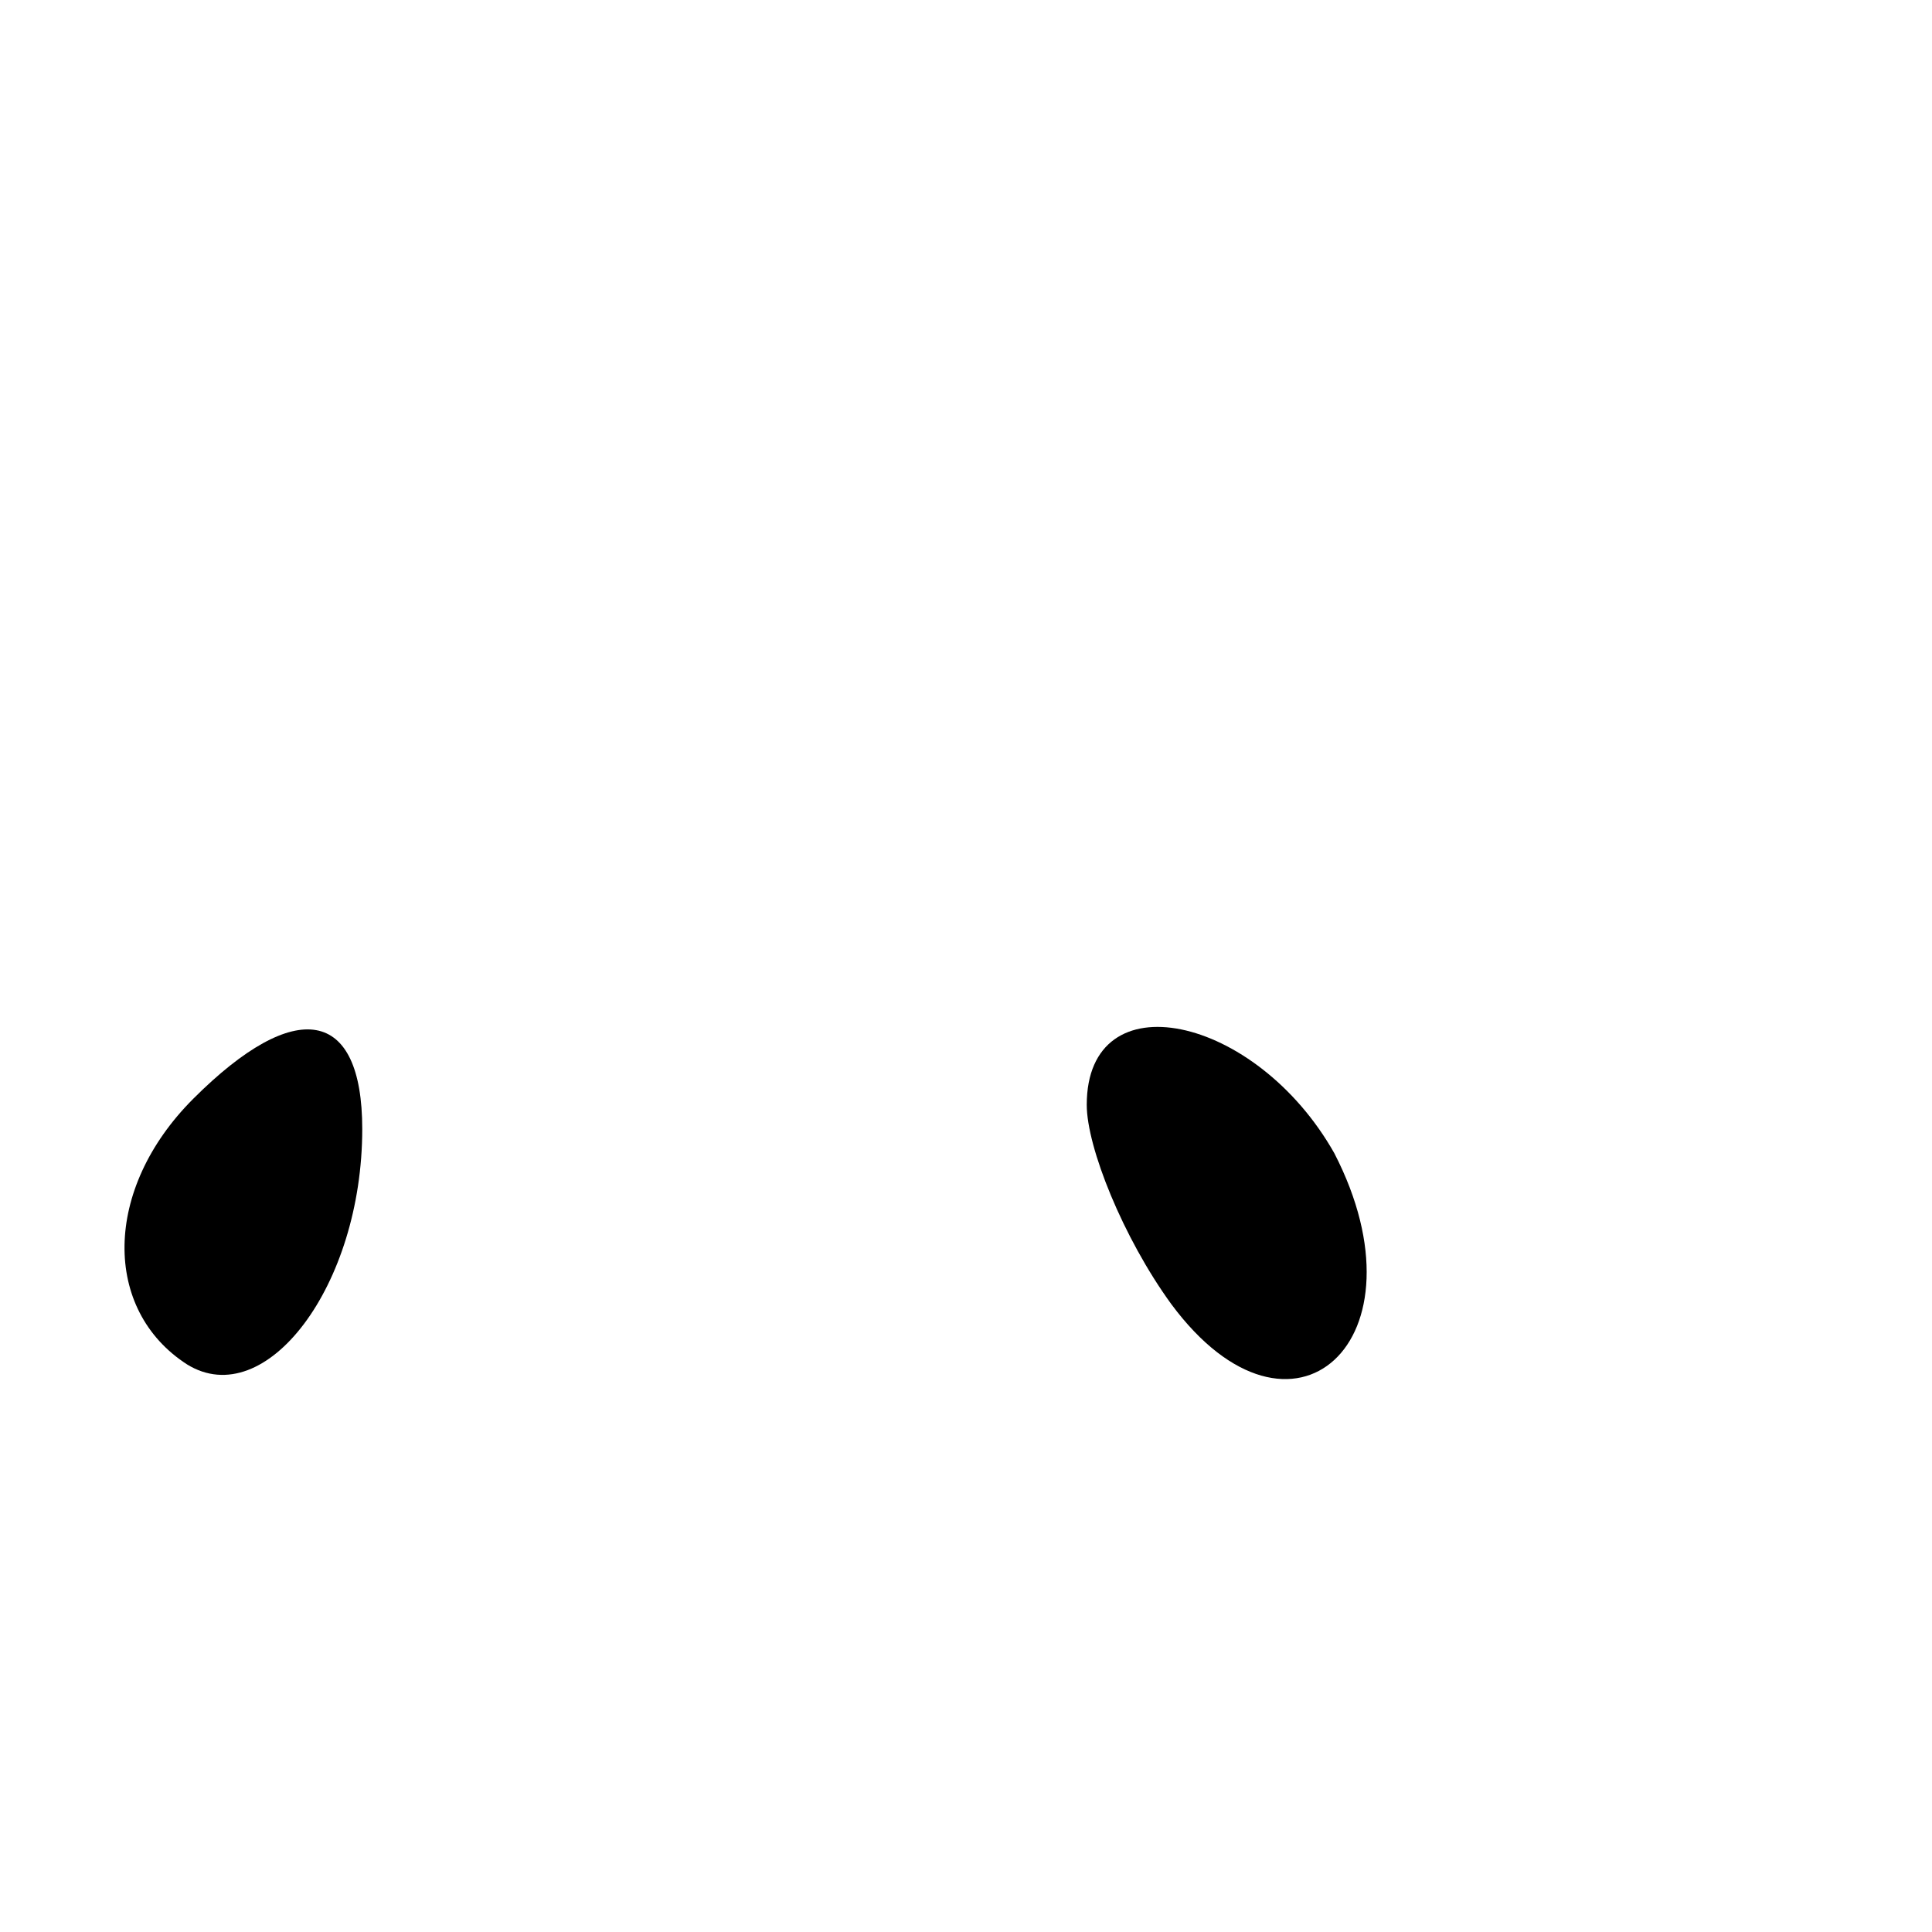 <?xml version="1.0" standalone="no"?>
<!DOCTYPE svg PUBLIC "-//W3C//DTD SVG 20010904//EN"
 "http://www.w3.org/TR/2001/REC-SVG-20010904/DTD/svg10.dtd">
<svg version="1.0" xmlns="http://www.w3.org/2000/svg"
 width="32pt" height="32pt" viewBox="0 0 32 32"
 preserveAspectRatio="xMidYMid meet">
<g transform="translate(0,32) scale(0.1,-0.1)"
fill="#000000" stroke="none">
<path fill="#000000" stroke="none" d="M32 138 c-15 -15 -15 -35 -1 -44 13 -8
29 13 29 39 0 20 -11 22 -28 5z"/>
<path fill="#000000" stroke="none" d="M180 137 c0 -7 6 -22 14 -33 20 -27 43
-6 27 25 -13 23 -41 29 -41 8z"/>
</g>
</svg>
